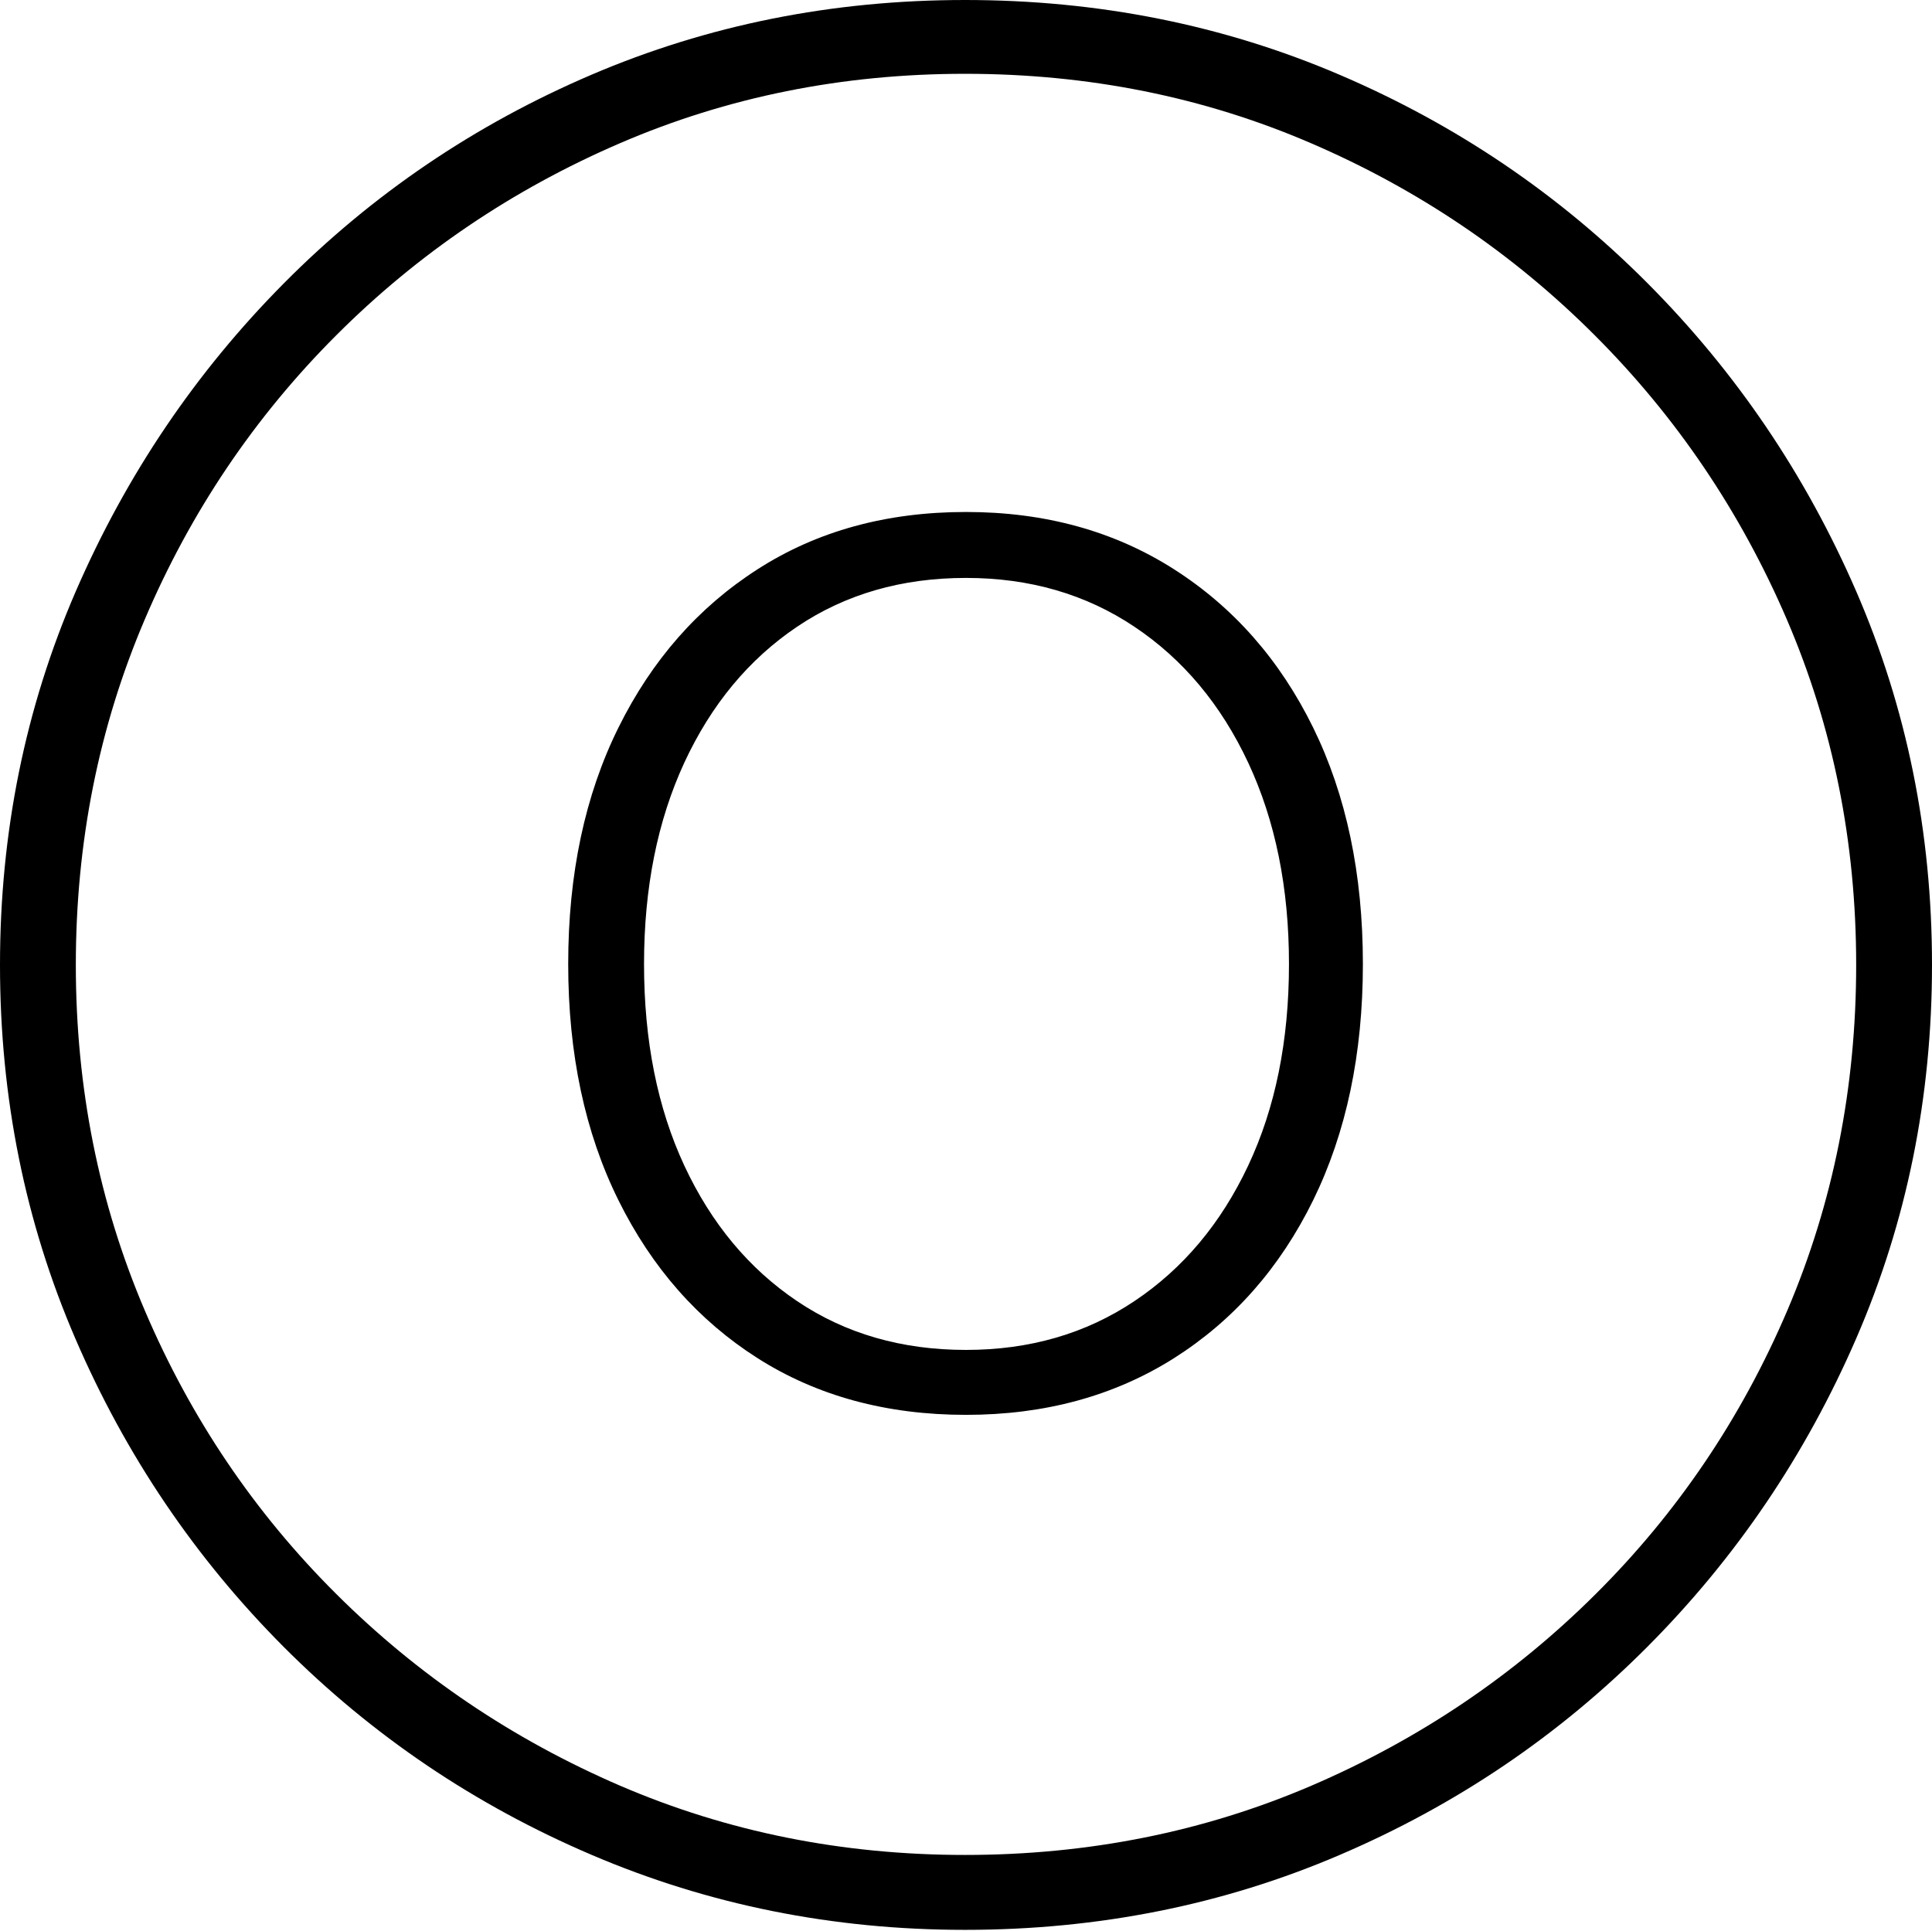 <?xml version="1.0" encoding="UTF-8"?>
<!--Generator: Apple Native CoreSVG 175-->
<!DOCTYPE svg
PUBLIC "-//W3C//DTD SVG 1.1//EN"
       "http://www.w3.org/Graphics/SVG/1.1/DTD/svg11.dtd">
<svg version="1.1" xmlns="http://www.w3.org/2000/svg" xmlns:xlink="http://www.w3.org/1999/xlink" width="19.16" height="19.15">
 <g>
  <rect height="19.15" opacity="0" width="19.16" x="0" y="0"/>
  <path d="M9.57 19.141Q11.553 19.141 13.286 18.398Q15.02 17.656 16.338 16.333Q17.656 15.01 18.408 13.276Q19.16 11.543 19.16 9.57Q19.16 7.598 18.408 5.864Q17.656 4.131 16.338 2.808Q15.02 1.484 13.286 0.742Q11.553 0 9.57 0Q7.598 0 5.864 0.742Q4.131 1.484 2.817 2.808Q1.504 4.131 0.752 5.864Q0 7.598 0 9.57Q0 11.543 0.747 13.276Q1.494 15.01 2.812 16.333Q4.131 17.656 5.869 18.398Q7.607 19.141 9.57 19.141ZM9.57 18.398Q7.744 18.398 6.147 17.71Q4.551 17.021 3.335 15.81Q2.119 14.6 1.436 12.998Q0.752 11.396 0.752 9.57Q0.752 7.744 1.436 6.143Q2.119 4.541 3.335 3.325Q4.551 2.109 6.147 1.421Q7.744 0.732 9.57 0.732Q11.406 0.732 13.003 1.421Q14.6 2.109 15.815 3.325Q17.031 4.541 17.72 6.143Q18.408 7.744 18.408 9.57Q18.408 11.396 17.725 12.998Q17.041 14.6 15.825 15.81Q14.609 17.021 13.008 17.71Q11.406 18.398 9.57 18.398ZM9.58 14.033Q10.752 14.033 11.641 13.472Q12.529 12.91 13.023 11.904Q13.516 10.898 13.516 9.561Q13.516 8.223 13.023 7.217Q12.529 6.211 11.641 5.645Q10.752 5.078 9.58 5.078Q8.398 5.078 7.515 5.645Q6.631 6.211 6.133 7.217Q5.635 8.223 5.635 9.561Q5.635 10.898 6.133 11.904Q6.631 12.91 7.515 13.472Q8.398 14.033 9.58 14.033ZM9.58 13.389Q8.623 13.389 7.905 12.905Q7.188 12.422 6.787 11.562Q6.387 10.703 6.387 9.561Q6.387 8.428 6.787 7.563Q7.188 6.699 7.905 6.216Q8.623 5.732 9.58 5.732Q10.527 5.732 11.25 6.216Q11.973 6.699 12.378 7.563Q12.783 8.428 12.783 9.561Q12.783 10.703 12.378 11.562Q11.973 12.422 11.25 12.905Q10.527 13.389 9.58 13.389Z" fill="#000000"/>
 </g>
</svg>
